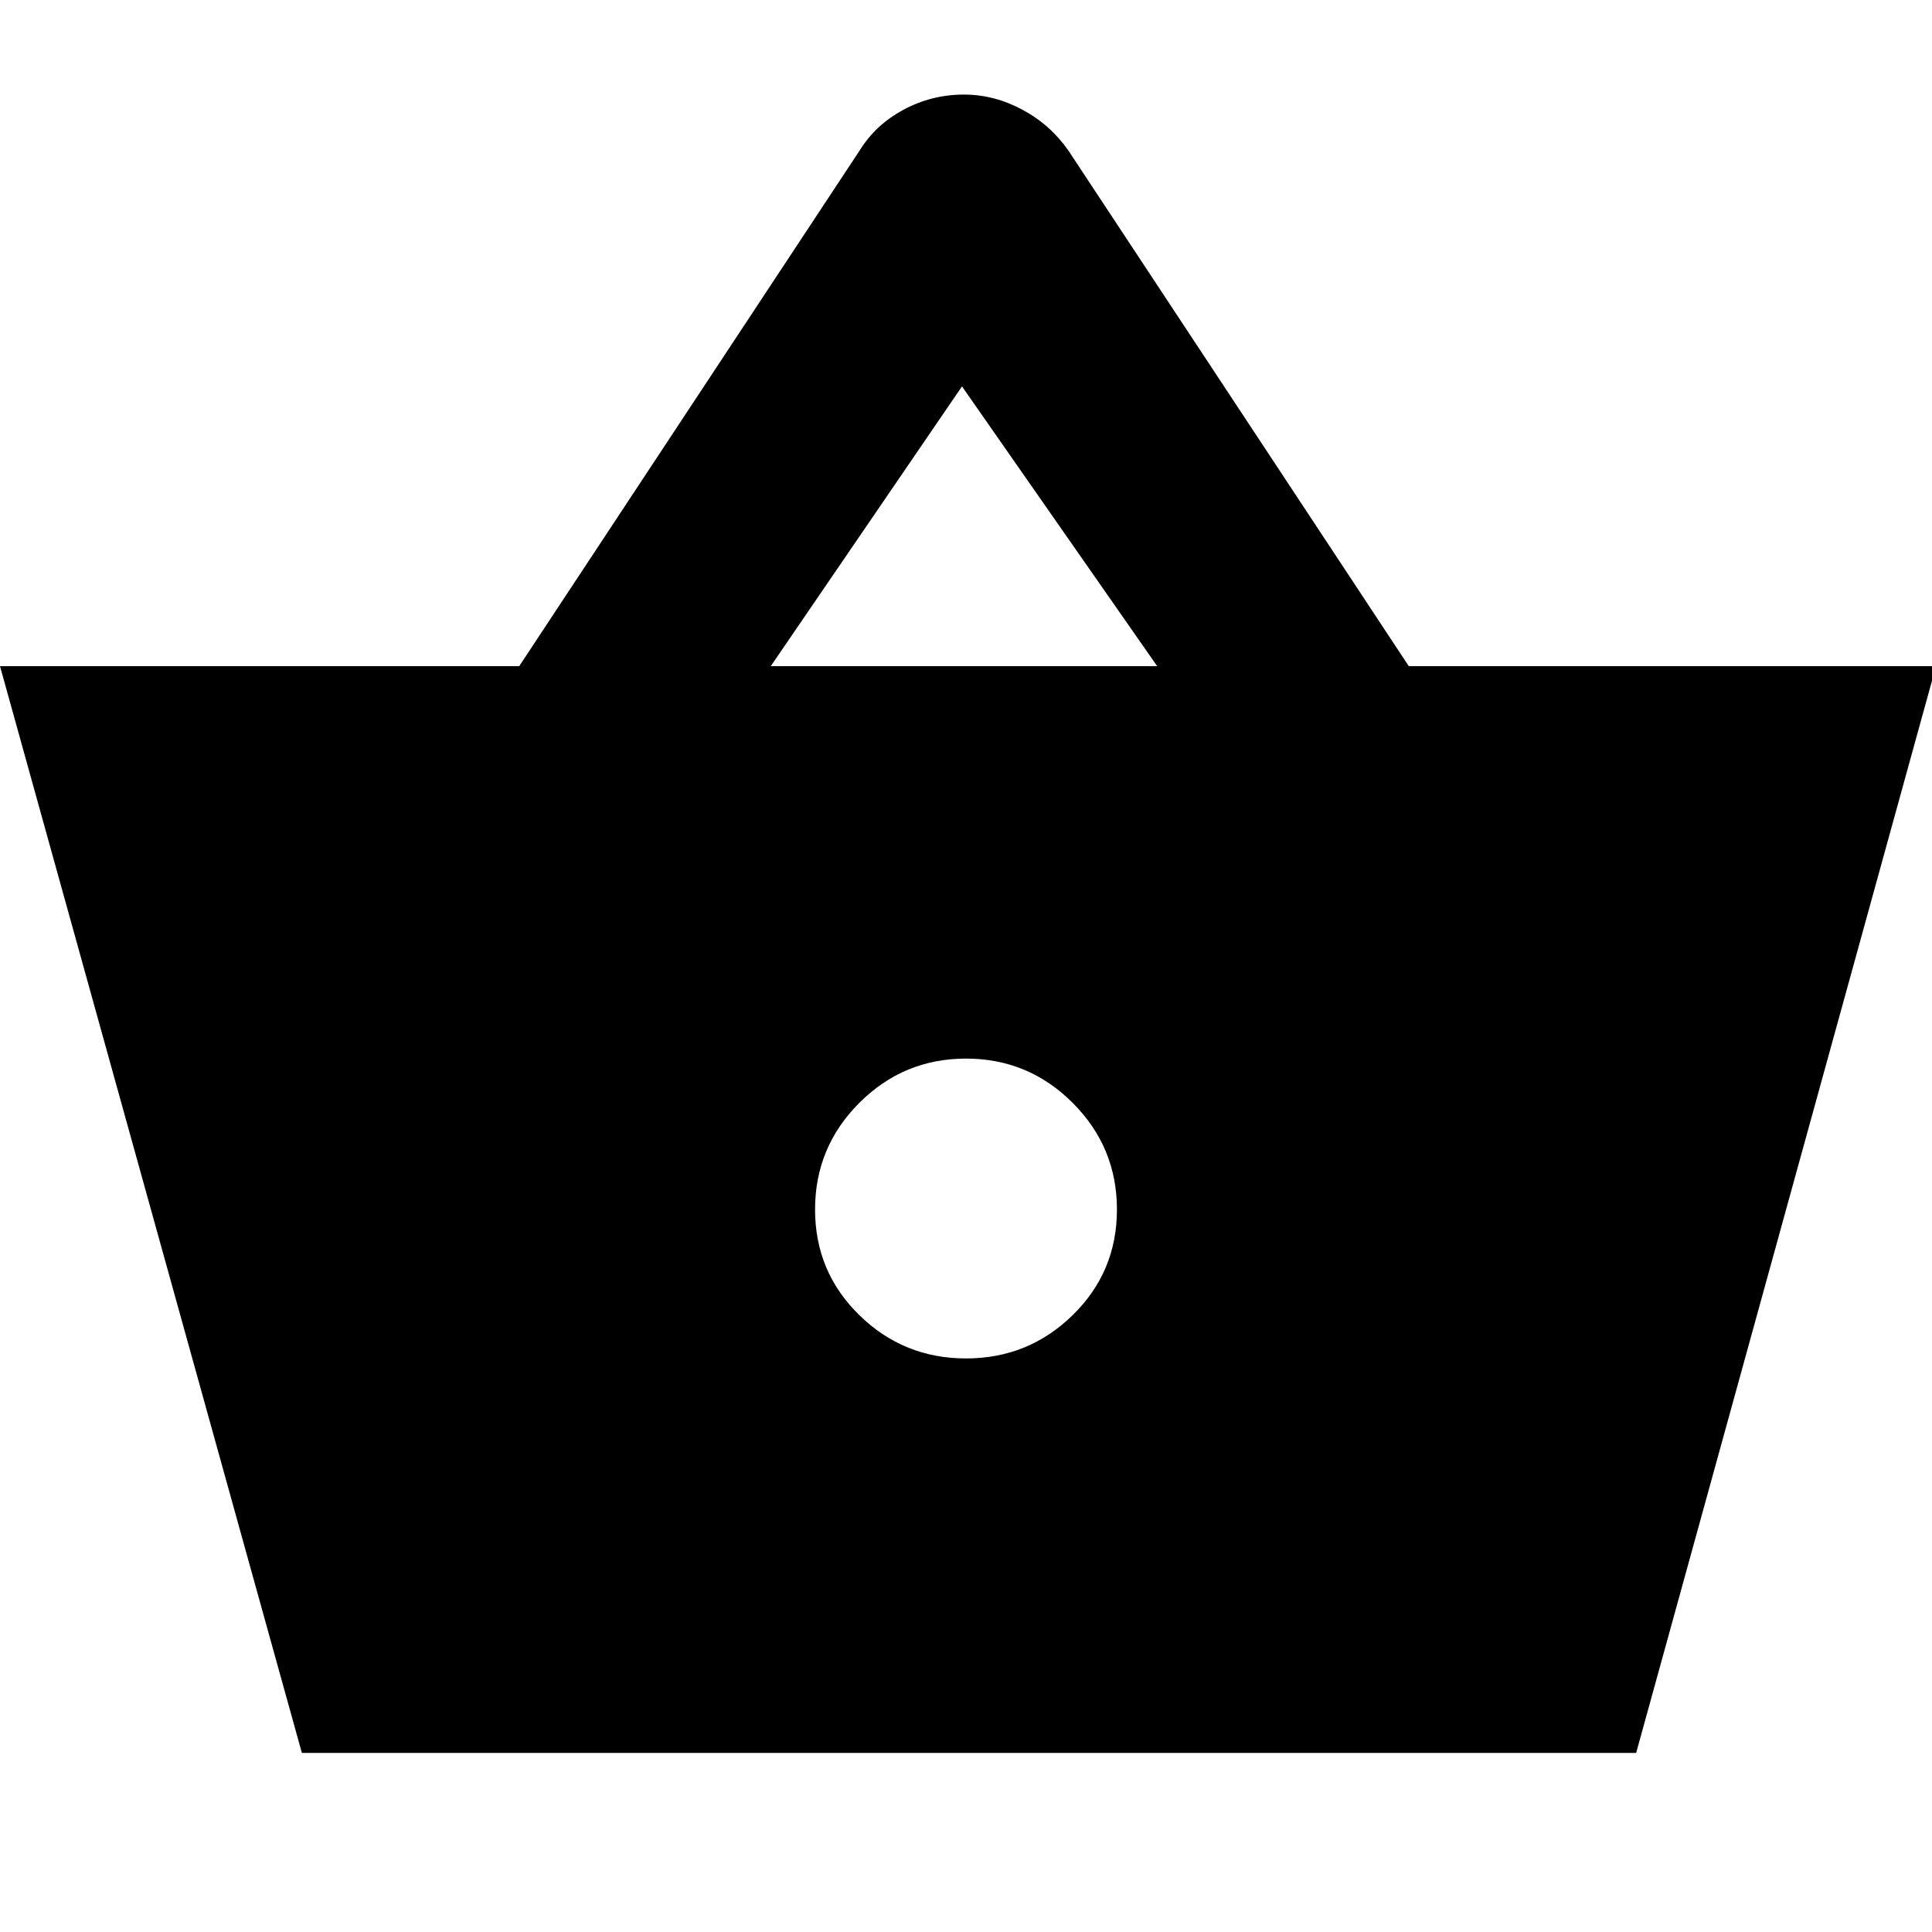 <svg xmlns="http://www.w3.org/2000/svg" height="40" width="40"><path d="M6.25 36.292 0 13.792h10.75l7.042-10.667q.333-.542.916-.854.584-.313 1.25-.313.625 0 1.209.313.583.312.958.854l7.042 10.667h10.916l-6.208 22.5Zm9.708-22.5h8L19.917 8ZM20 28.125q1.292 0 2.208-.896.917-.896.917-2.187 0-1.292-.917-2.209-.916-.916-2.208-.916-1.292 0-2.208.916-.917.917-.917 2.209 0 1.291.917 2.187.916.896 2.208.896Z"/></svg>